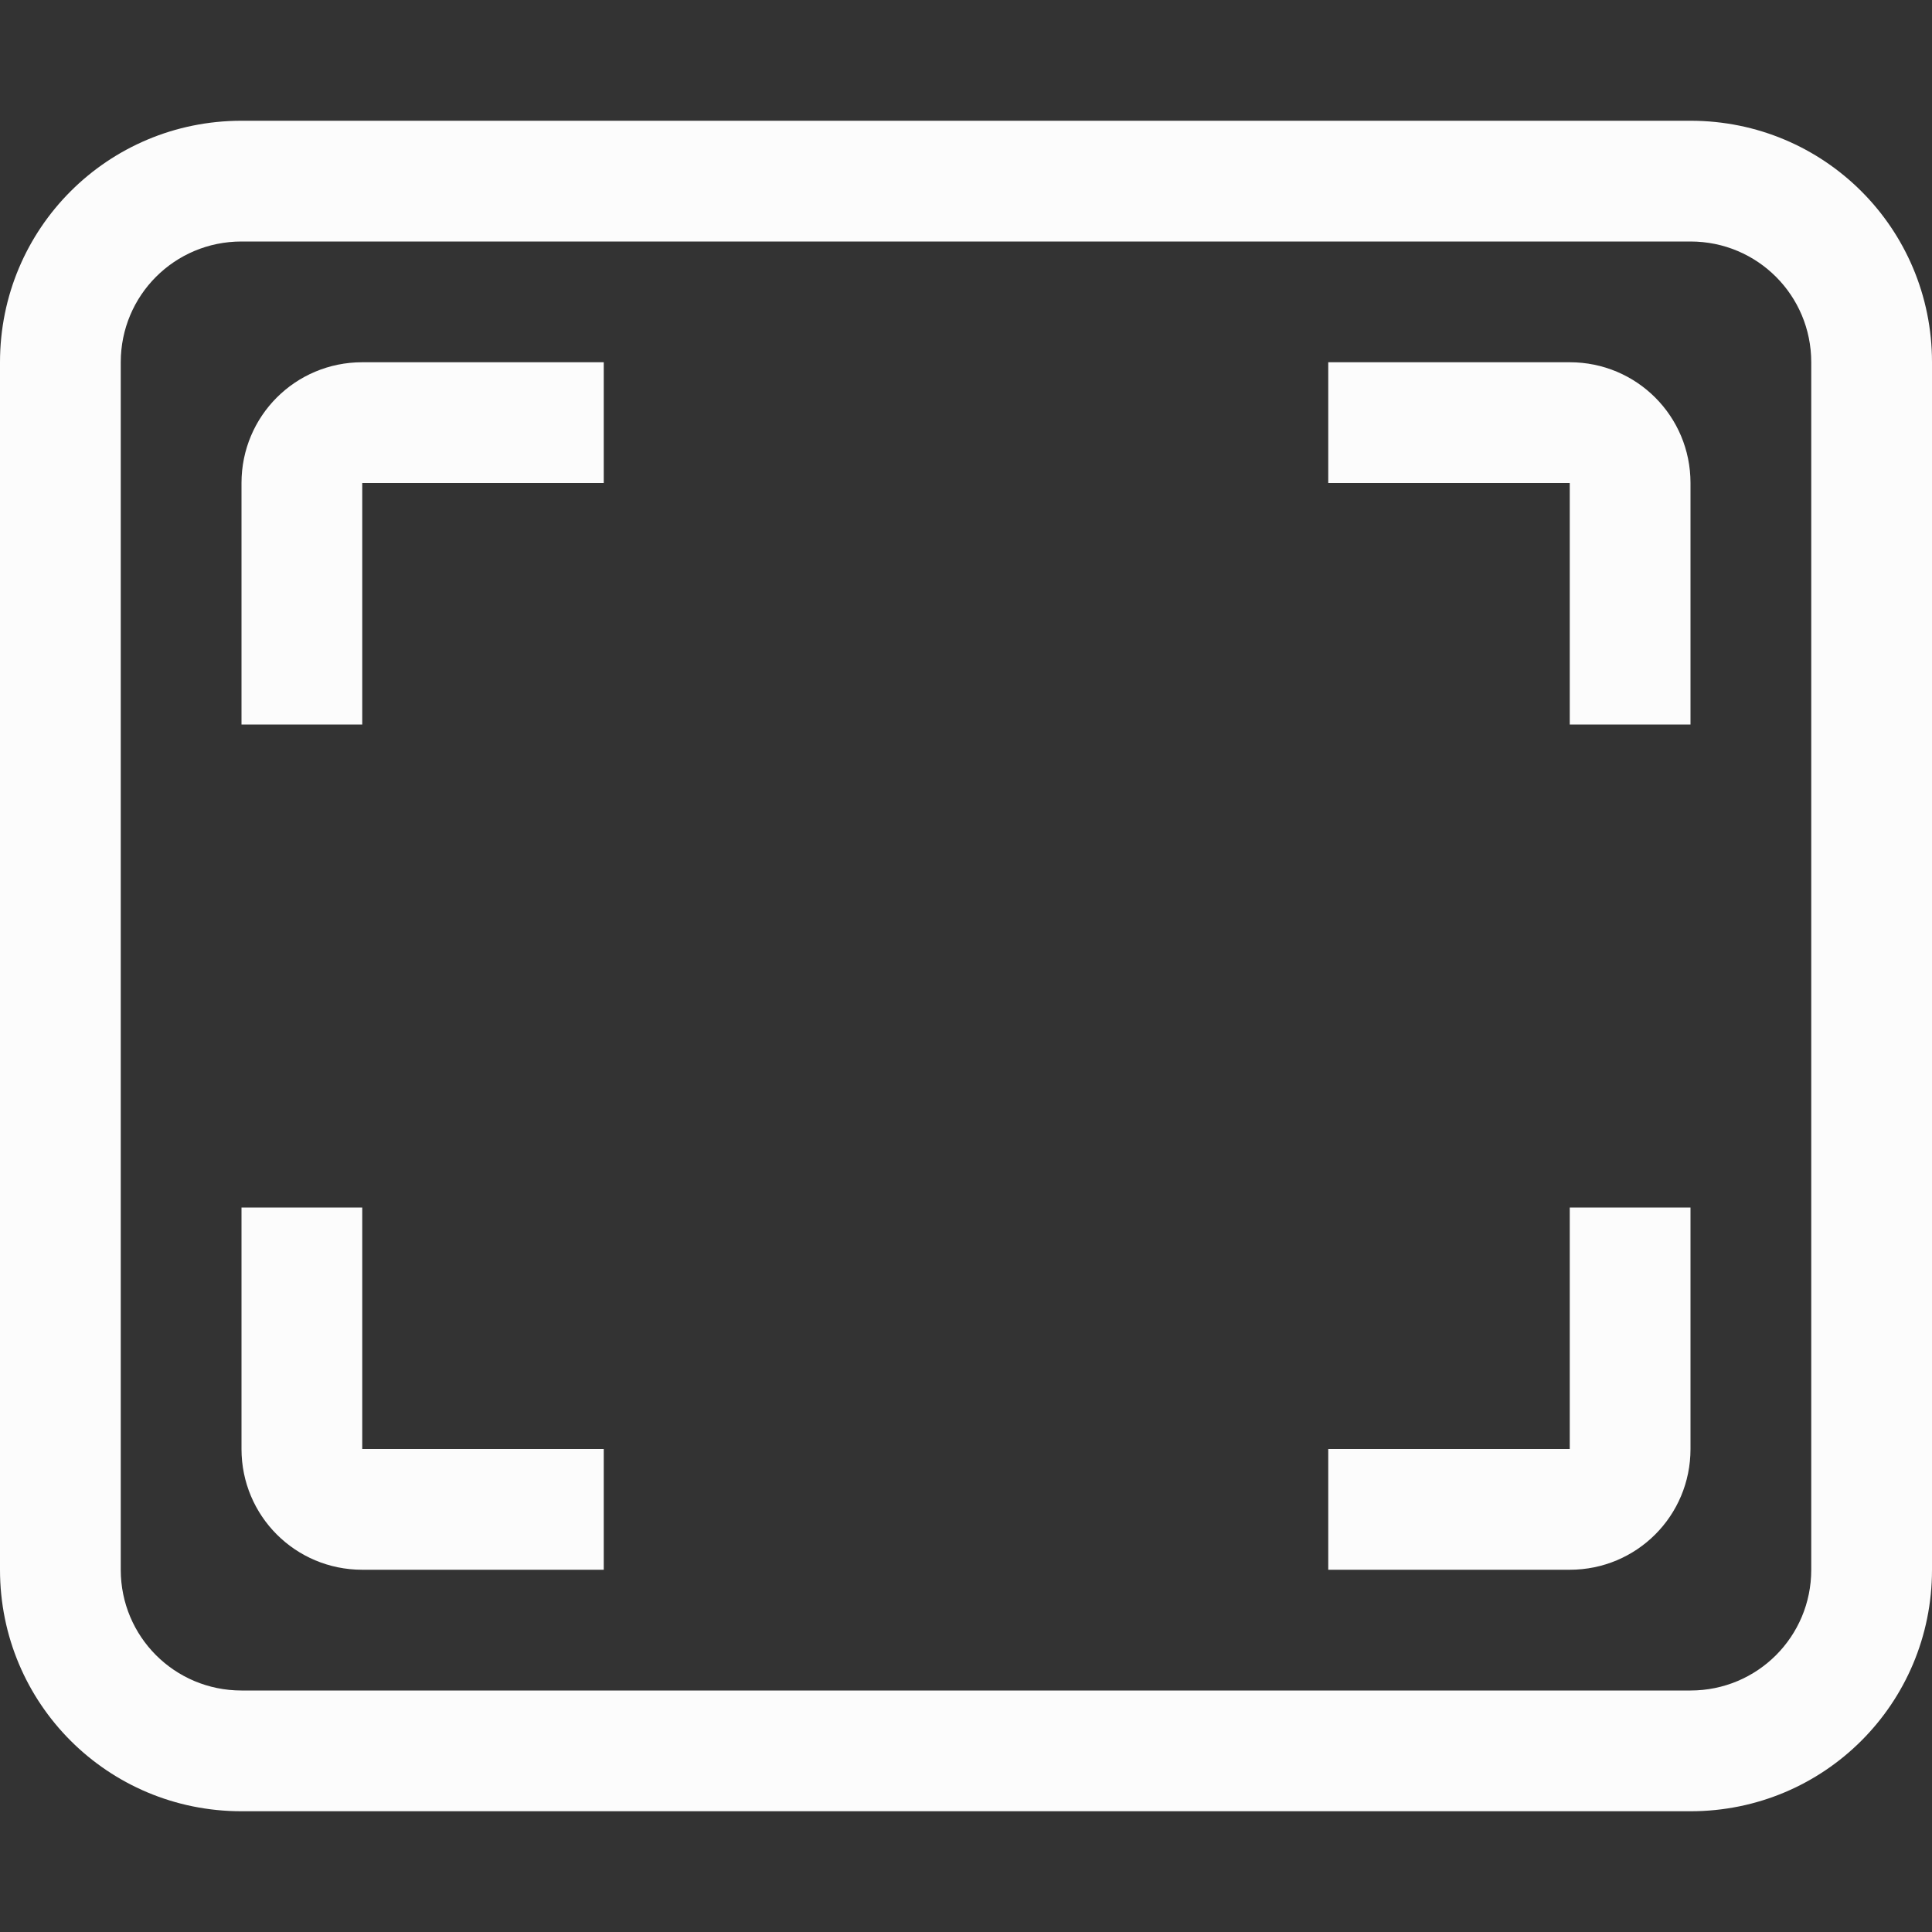 <svg xmlns="http://www.w3.org/2000/svg" width="16" height="16">
<rect width="100%" height="100%" fill="#333333" stroke="none"/>
<g fill="#fcfcfc" stroke-linecap="round" stroke-linejoin="round">
<path d="M2 1C.892 1 0 1.892 0 3v10c0 1.108.892 2 2 2h12c1.108 0 2-.892 2-2V3c0-1.108-.892-2-2-2zm0 1h12c.554 0 1 .446 1 1v10c0 .554-.446 1-1 1H2c-.554 0-1-.446-1-1V3c0-.554.446-1 1-1"/>
<path d="M3 3c-.554 0-1 .446-1 1v2h1V4h2V3zm8 0v1h2v2h1V4c0-.554-.446-1-1-1zm-9 7v2c0 .554.446 1 1 1h2v-1H3v-2zm11 0v2h-2v1h2c.554 0 1-.446 1-1v-2z"/>
</g>
</svg>

